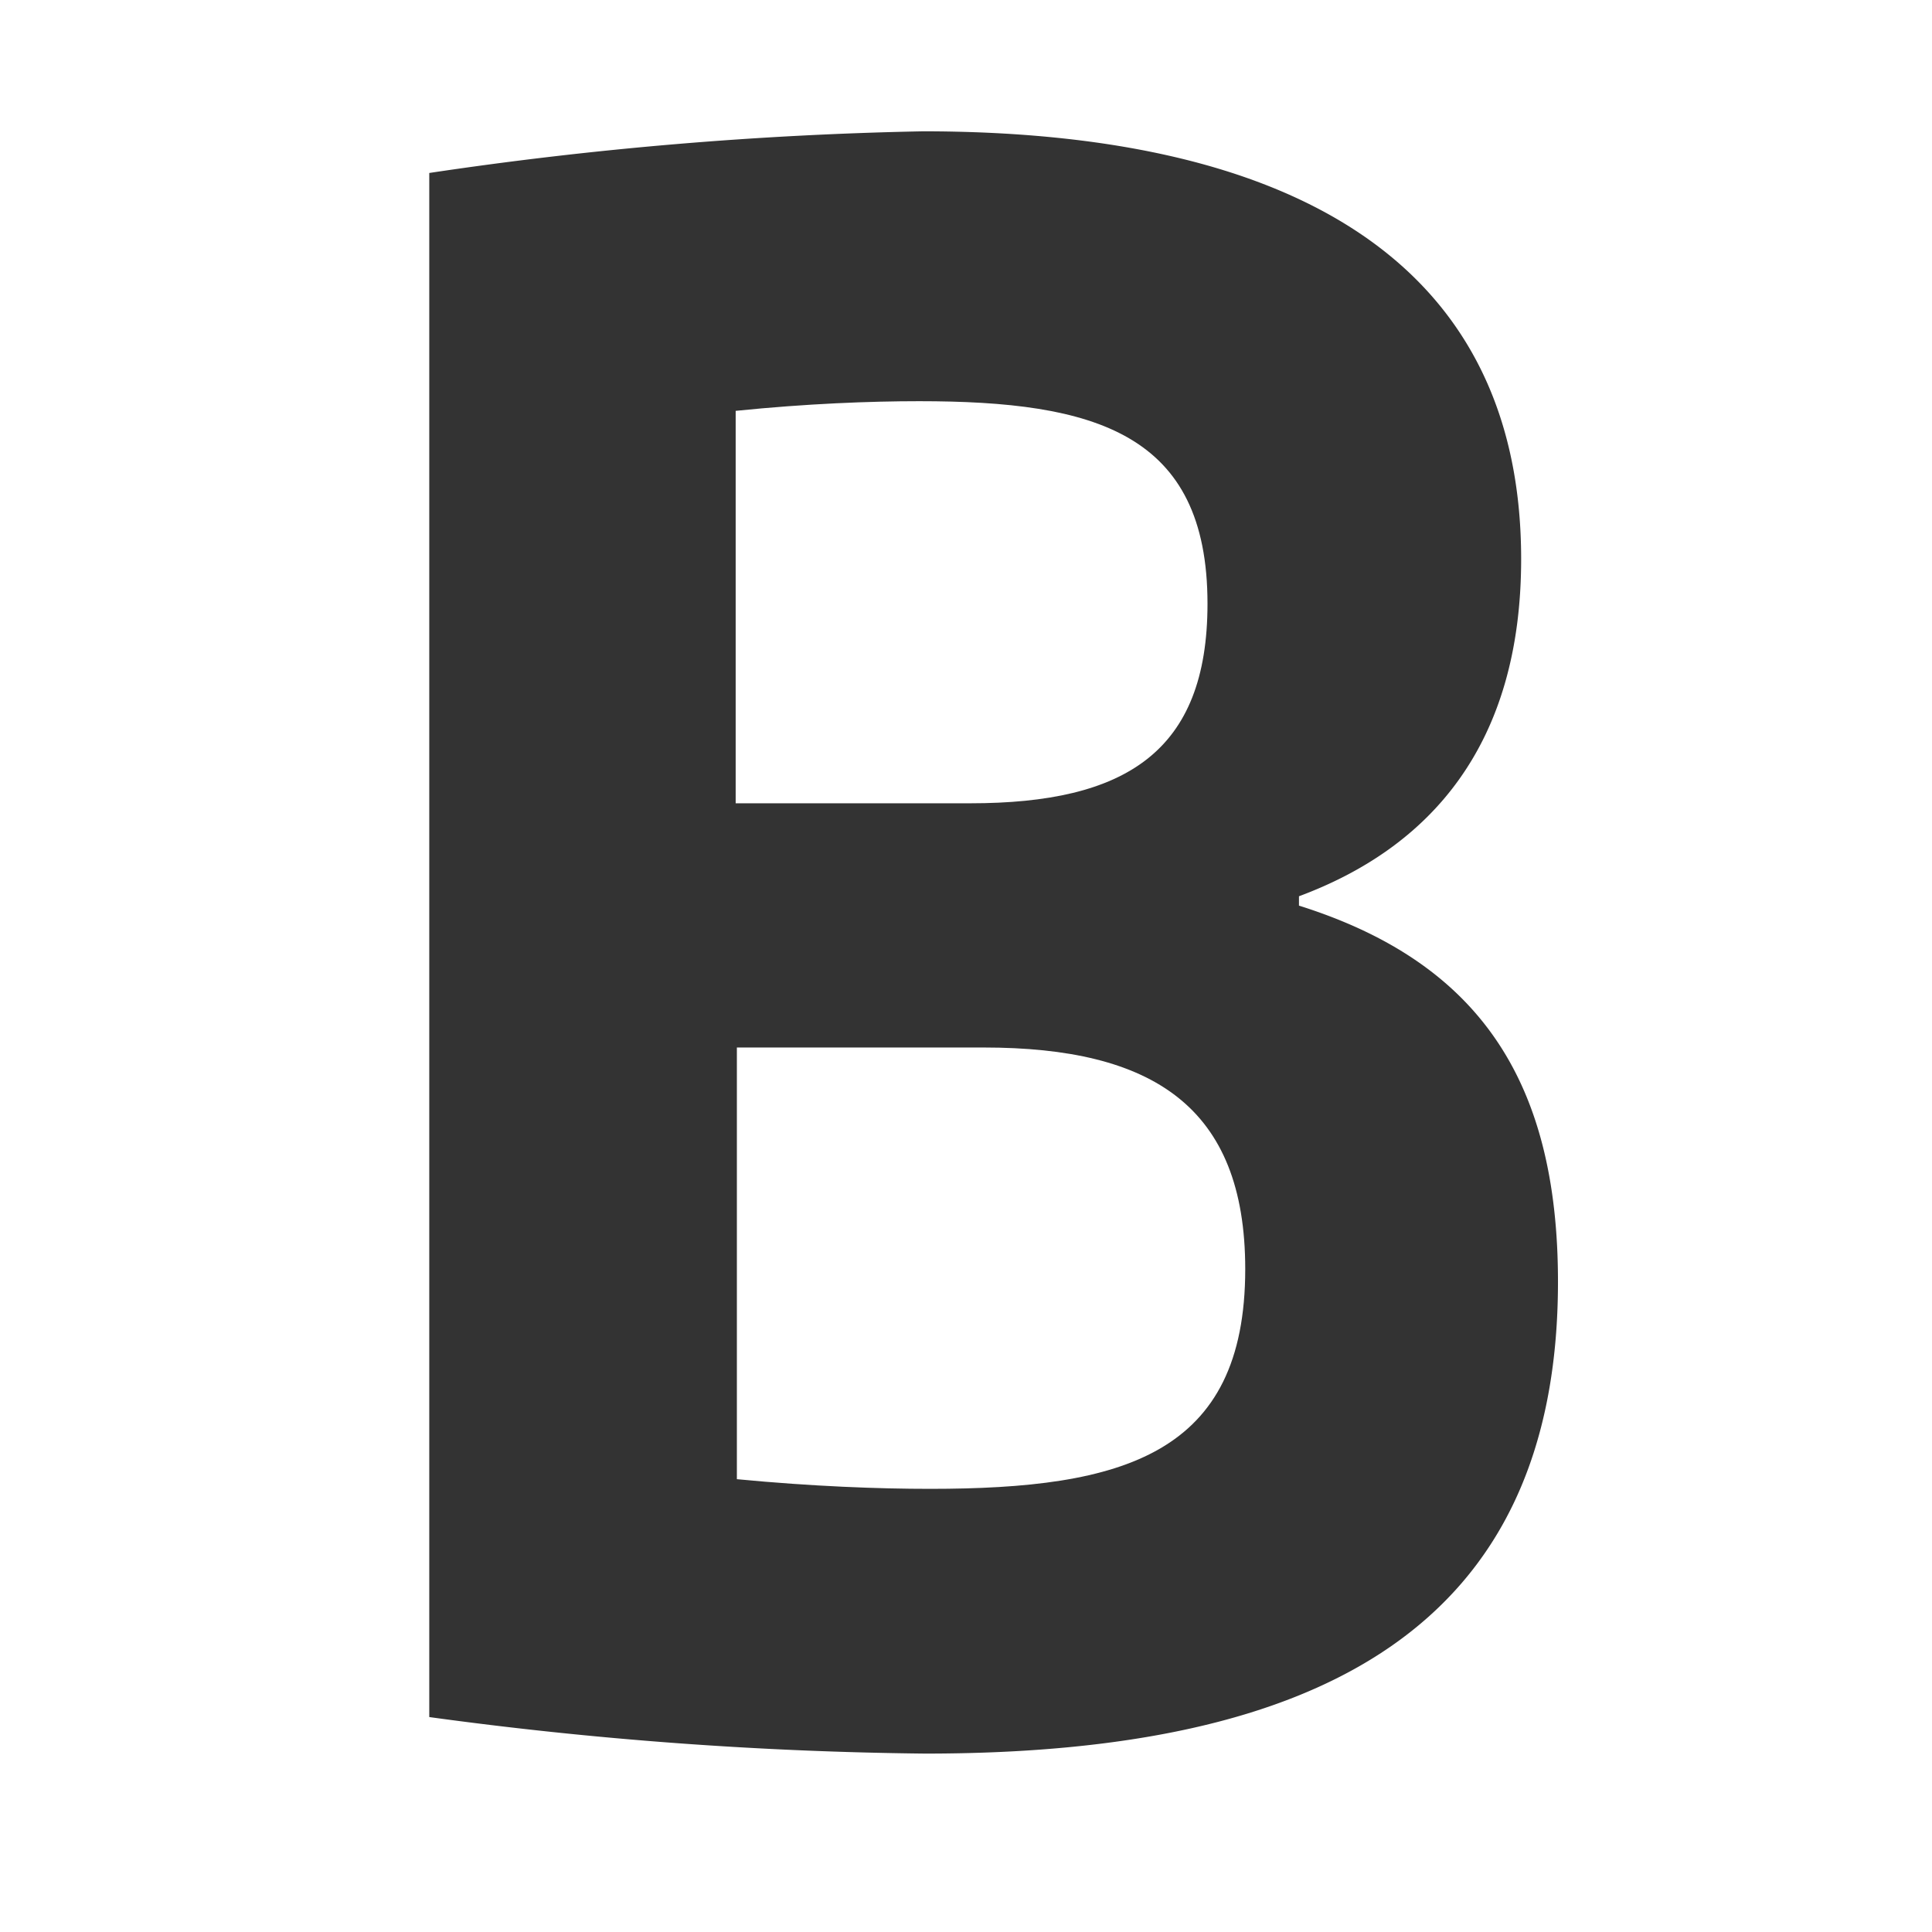 <svg id="Ebene_1" data-name="Ebene 1" xmlns="http://www.w3.org/2000/svg" viewBox="0 0 64 64"><rect x="0" y="0" width="64" height="64" fill="#333333" stroke="none"/><defs><style>.cls-1{fill:#fff;}</style></defs><path class="cls-1" d="M40,20c0-5.66-3.73-6.71-9.55-6.71-1.62,0-3.73.08-6.08.32v13h7.77C37.28,26.61,40,24.91,40,20Z"/><path class="cls-1" d="M32.59,34.7H24.41V49c2.51.24,4.7.32,6.4.32,6.39,0,10.44-1.13,10.44-7.28C41.25,36.65,38.17,34.7,32.59,34.7Z"/><path class="cls-1" d="M0,0V64H64V0ZM30.65,58.09a130.78,130.78,0,0,1-16.43-1.21V5.73A127,127,0,0,1,30.57,4.35c11.81,0,19.82,4.05,19.82,14.17,0,6.15-3,9.55-7.36,11.17V30c5.91,1.86,8.58,5.75,8.58,12.46C51.61,53.88,43.76,58.09,30.65,58.09Z"/></svg>